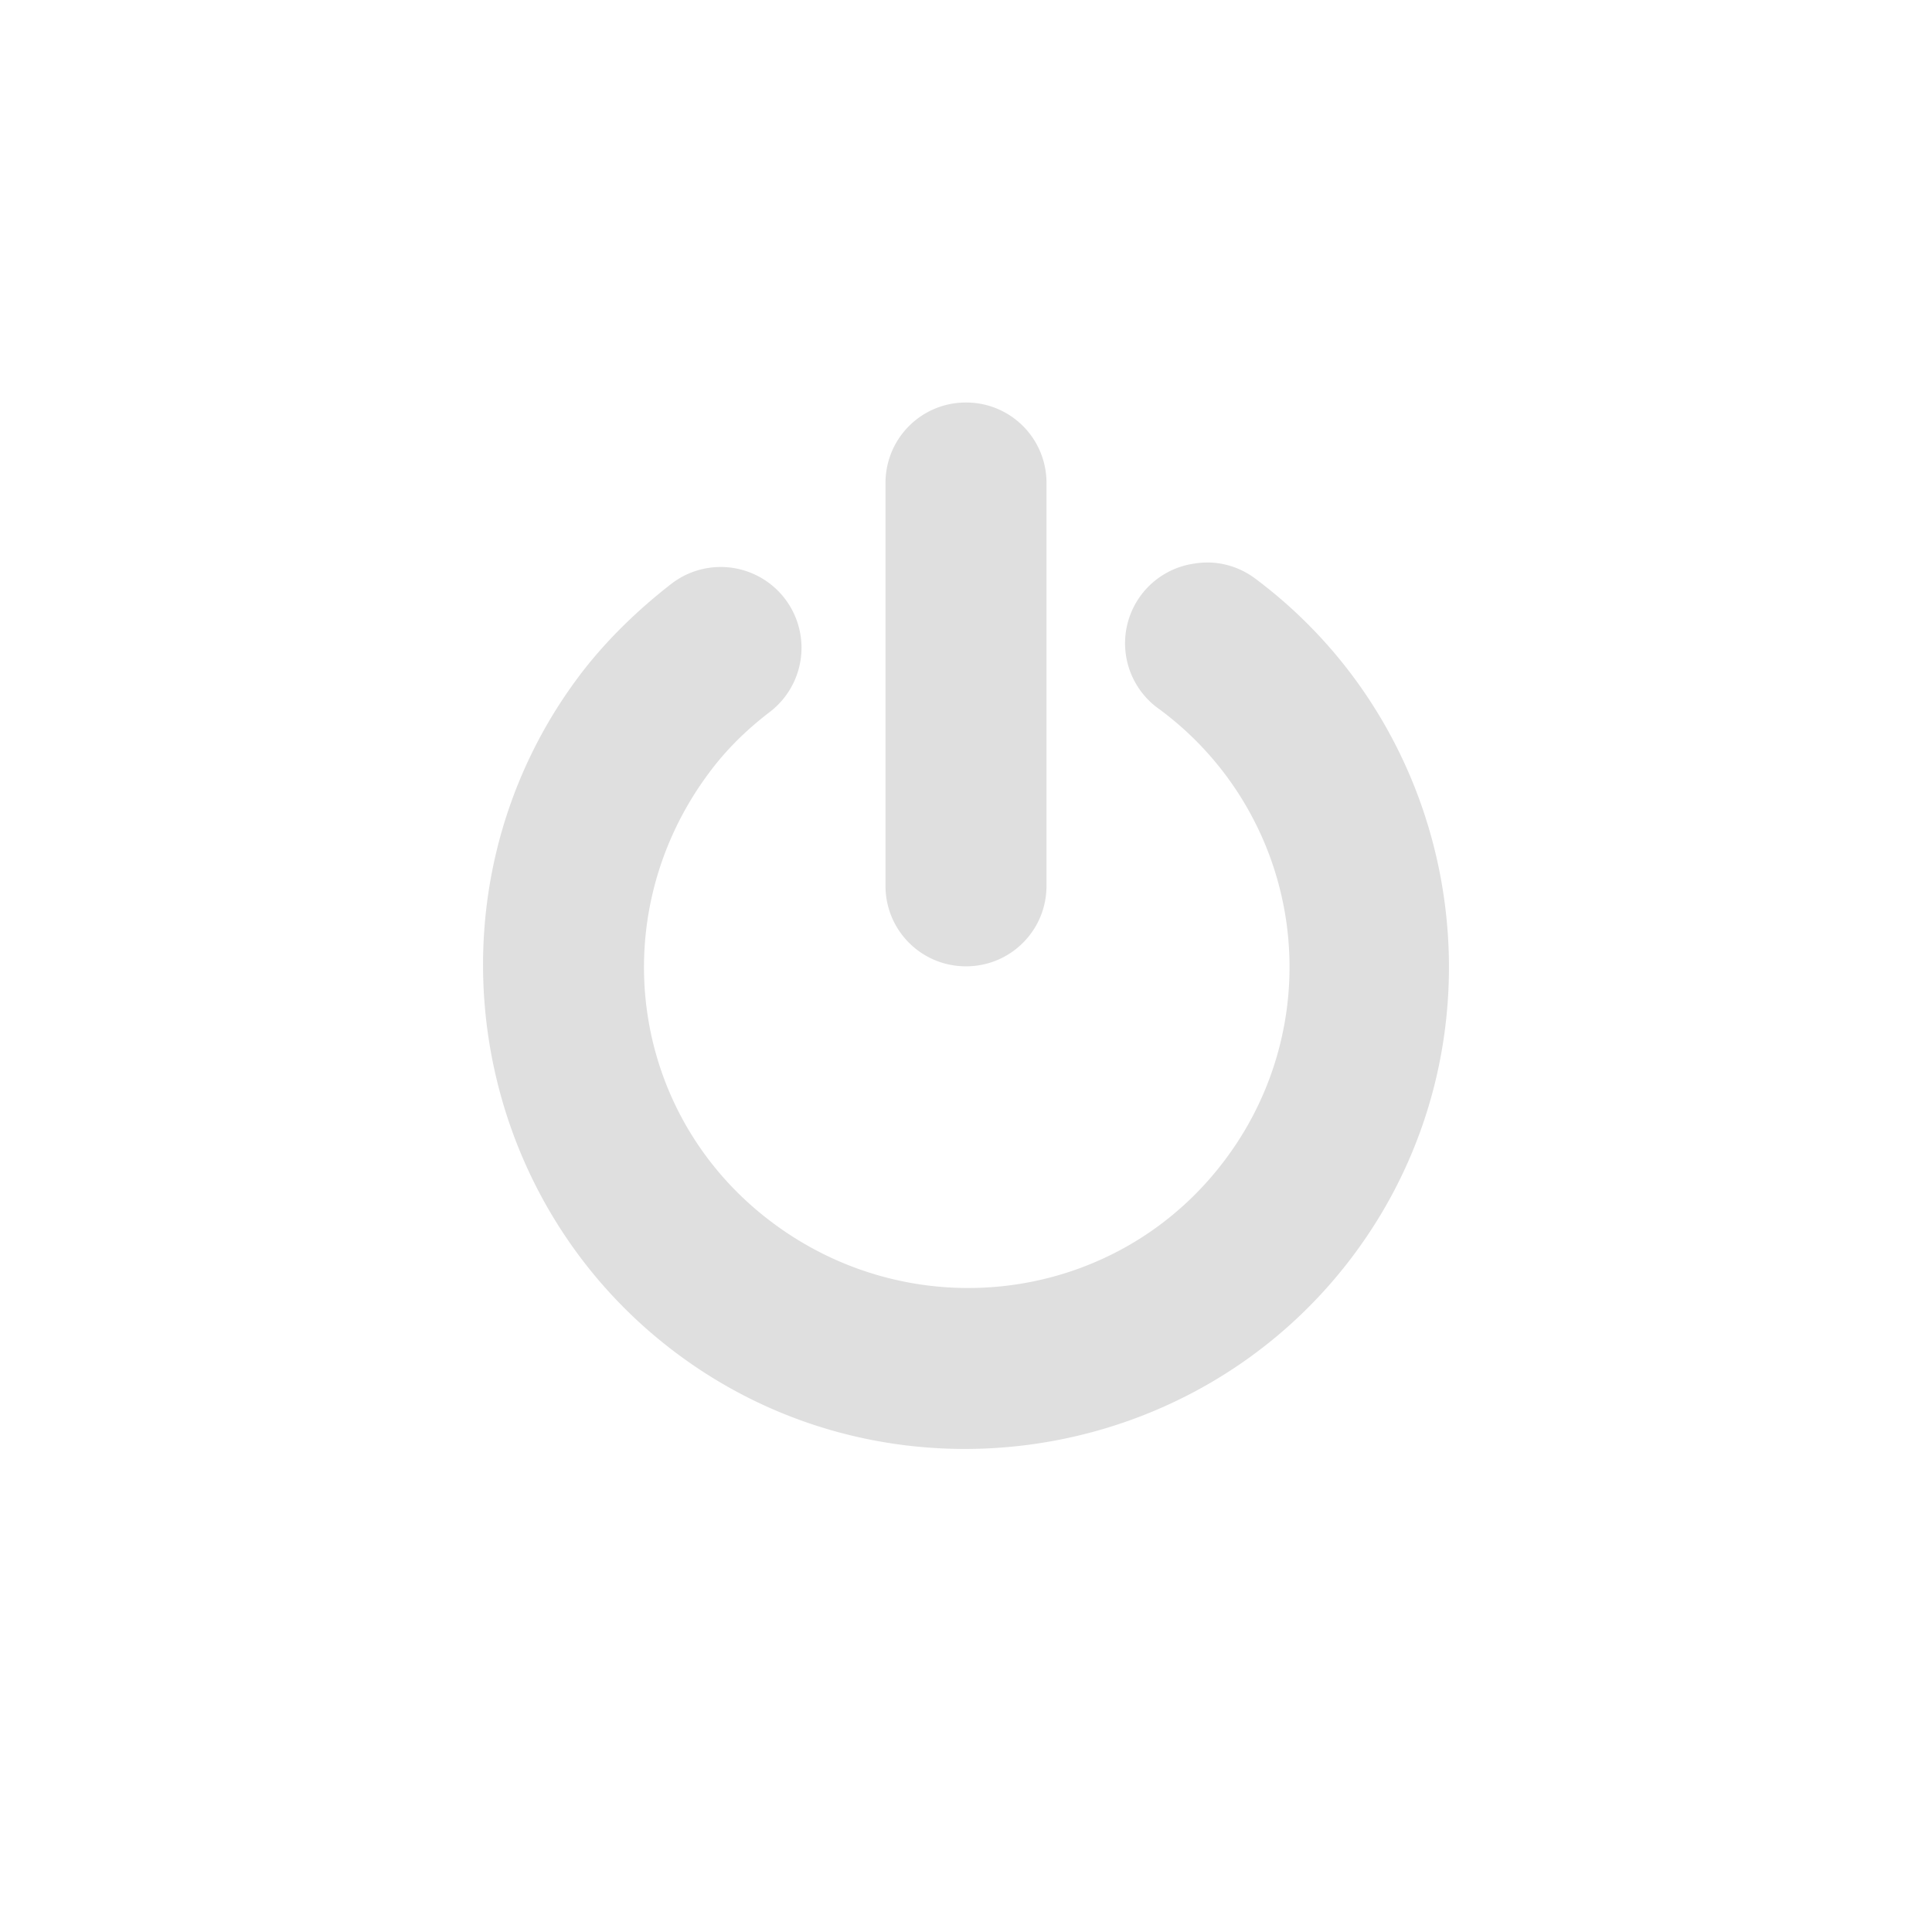 <svg xmlns="http://www.w3.org/2000/svg" width="24" height="24"><defs><style id="current-color-scheme" type="text/css"></style></defs><path d="M12 5c-.554 0-1 .446-1 1v5.004c0 .554.446 1 1 1s1-.446 1-1V6c0-.554-.446-1-1-1zm3.037 1.988a1 1 0 0 0-.193.012 1 1 0 0 0-.438 1.813 3.98 3.98 0 0 1 .813 5.593c-1.33 1.779-3.847 2.112-5.625.781-1.779-1.33-2.112-3.815-.781-5.593.216-.29.463-.53.75-.75a1.003 1.003 0 1 0-1.22-1.594c-.428.332-.83.722-1.155 1.156-1.978 2.644-1.426 6.429 1.218 8.406 2.644 1.978 6.429 1.426 8.406-1.218 1.978-2.644 1.426-6.429-1.218-8.406a1 1 0 0 0-.557-.2z" fill="currentColor" color="#dfdfdf"/></svg>